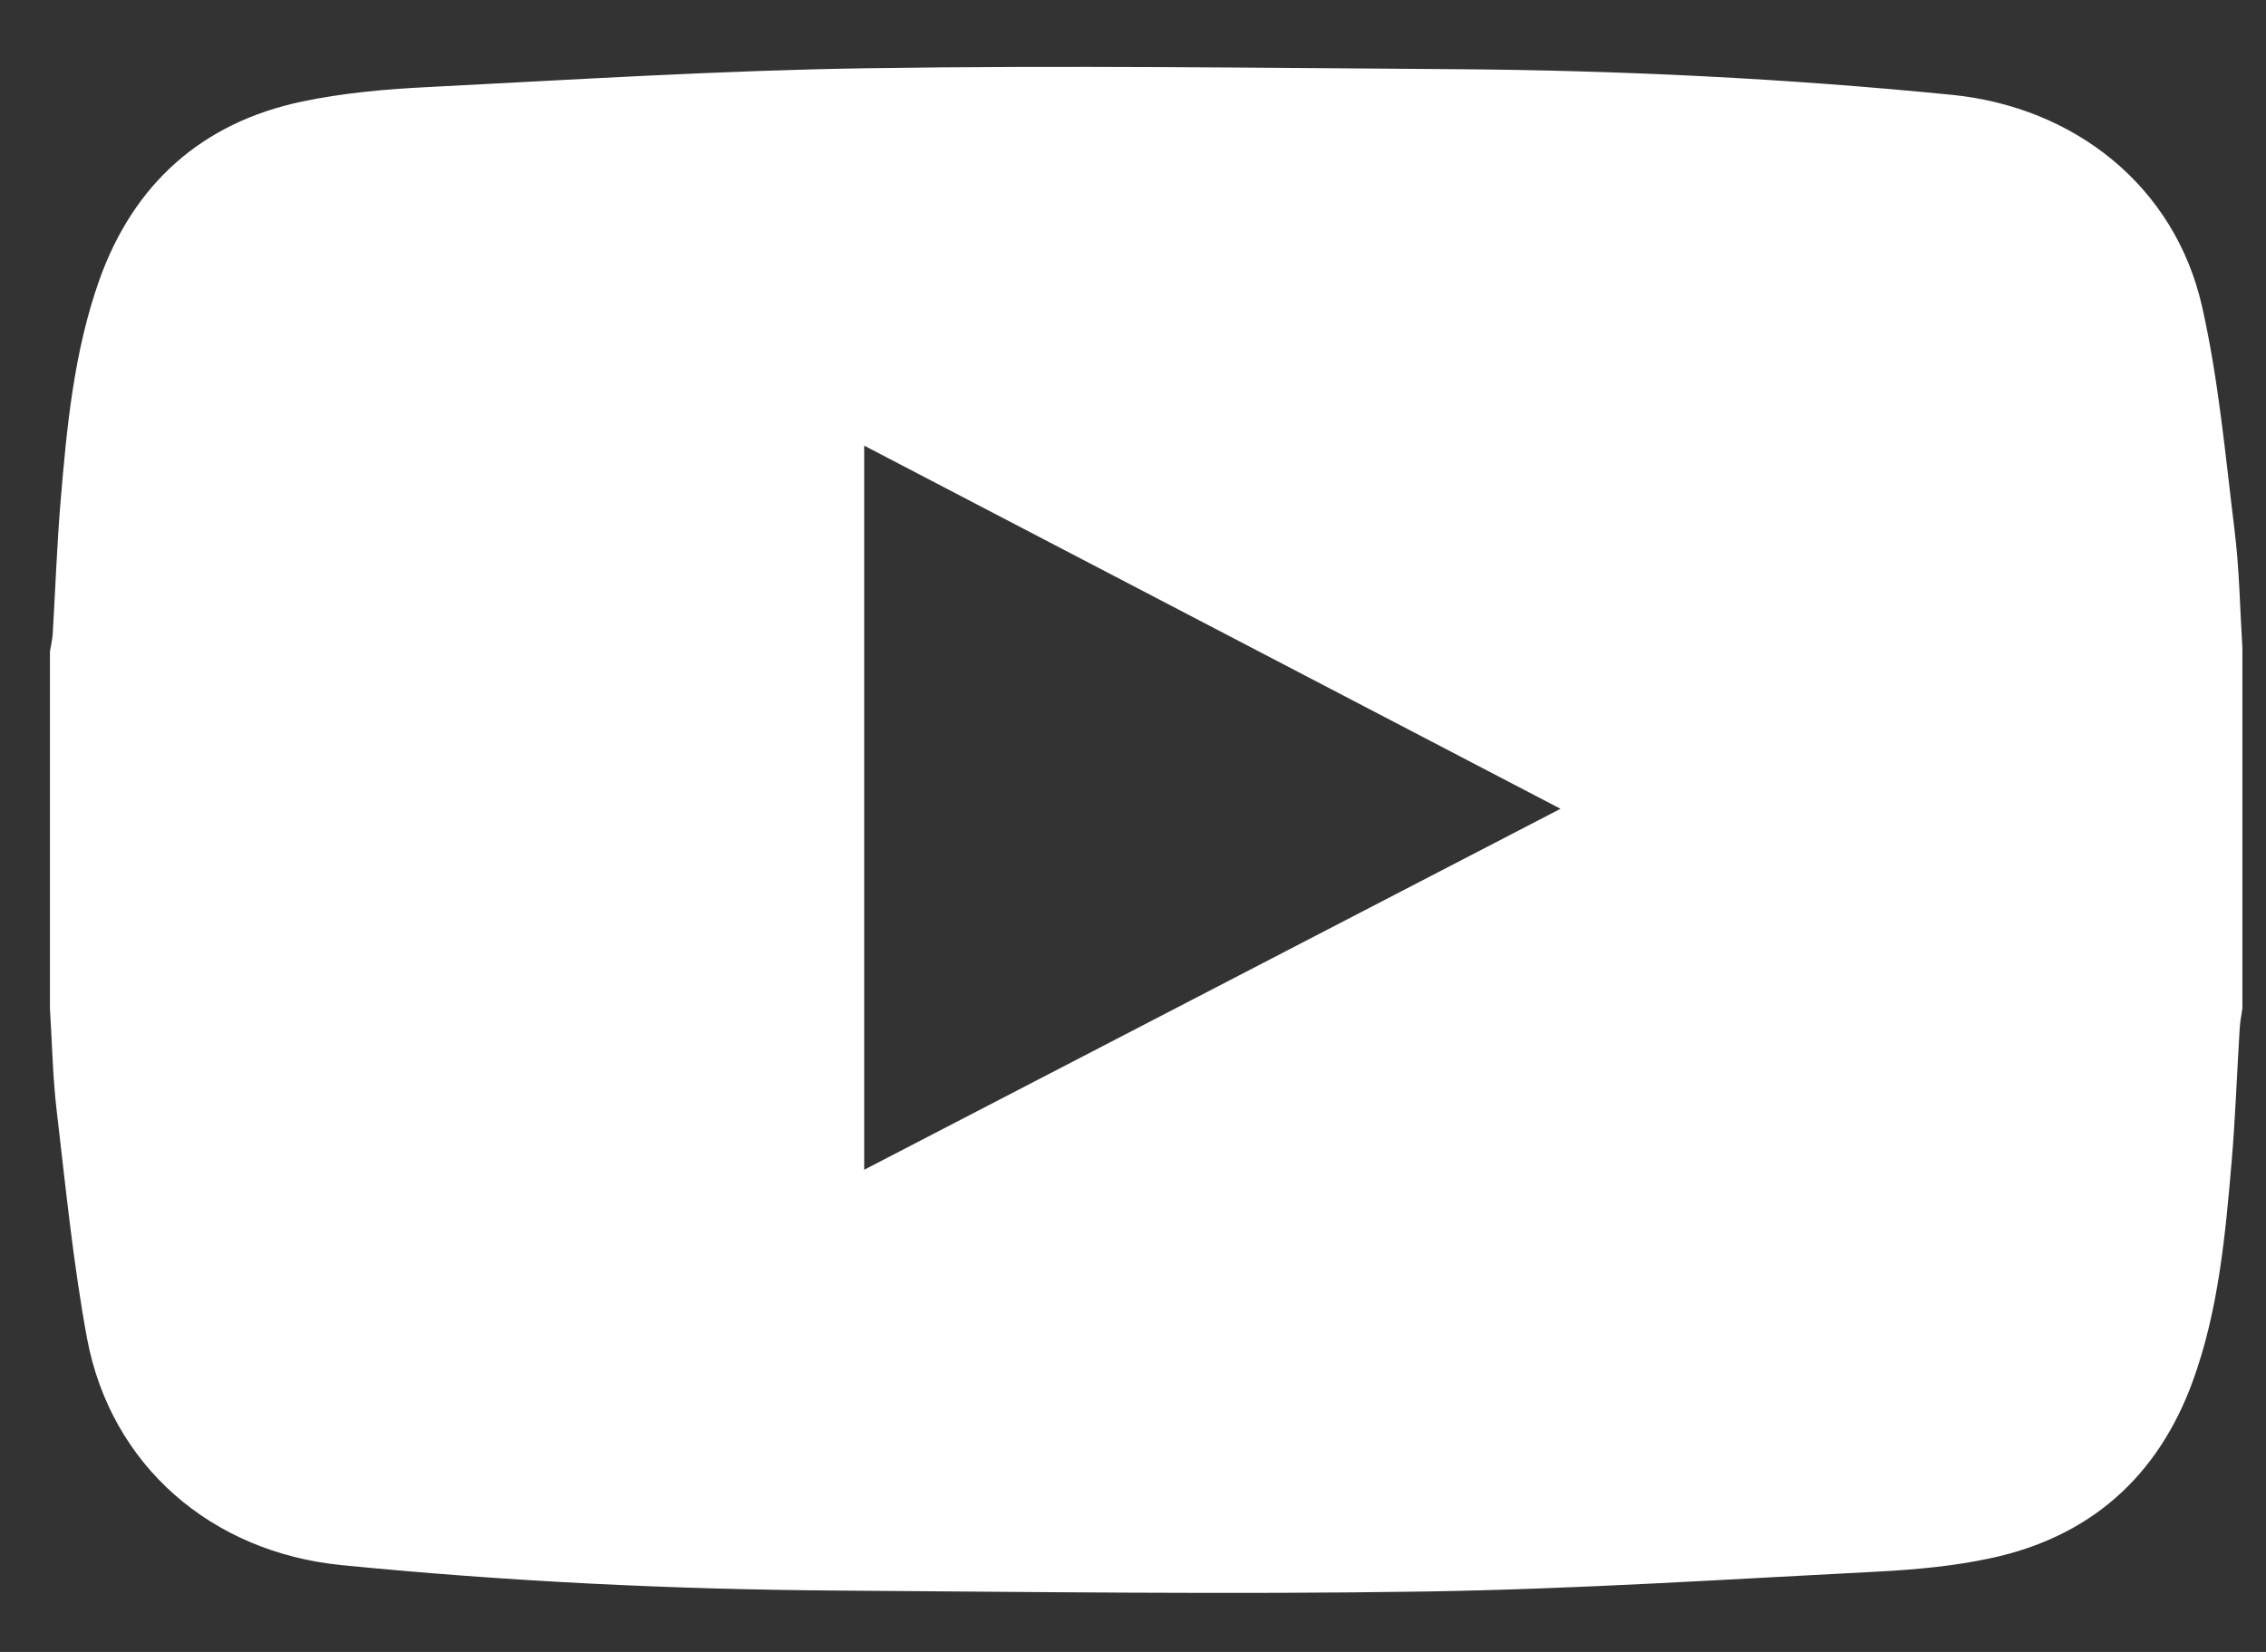<?xml version="1.0" encoding="utf-8"?>
<!-- Generator: Adobe Illustrator 16.0.0, SVG Export Plug-In . SVG Version: 6.00 Build 0)  -->
<!DOCTYPE svg PUBLIC "-//W3C//DTD SVG 1.1//EN" "http://www.w3.org/Graphics/SVG/1.1/DTD/svg11.dtd">
<svg version="1.1" id="Layer_1" xmlns="http://www.w3.org/2000/svg" xmlns:xlink="http://www.w3.org/1999/xlink" x="0px" y="0px"
	 width="24px" height="17.5px" viewBox="0 0 24 17.5" enable-background="new 0 0 24 17.5" xml:space="preserve">
<rect x="0" y="0" width="24" height="17.5" fill="#333333" stroke="none"/>
<g>
	<path fill-rule="evenodd" clip-rule="evenodd" fill="#FFFFFF" d="M23.75,6.863c0,1.273,0,2.547,0,3.82
		c-0.011,0.072-0.025,0.146-0.029,0.218c-0.029,0.468-0.045,0.938-0.085,1.405c-0.067,0.787-0.14,1.58-0.412,2.327
		c-0.368,1.009-1.086,1.649-2.14,1.874c-0.384,0.083-0.782,0.12-1.176,0.141c-1.604,0.082-3.207,0.187-4.812,0.212
		c-2.076,0.032-4.152,0.004-6.228-0.01c-1.755-0.012-3.507-0.097-5.255-0.27c-1.369-0.137-2.439-1.049-2.692-2.406
		c-0.146-0.794-0.226-1.601-0.32-2.403c-0.043-0.359-0.049-0.725-0.072-1.088c0-1.261,0-2.521,0-3.783
		c0.01-0.061,0.025-0.12,0.029-0.181c0.028-0.462,0.044-0.925,0.082-1.387c0.066-0.8,0.142-1.604,0.412-2.366
		c0.363-1.017,1.084-1.666,2.146-1.89c0.434-0.091,0.881-0.131,1.323-0.153c1.555-0.079,3.108-0.177,4.664-0.2
		c2.076-0.031,4.152-0.004,6.228,0.01c1.756,0.012,3.507,0.098,5.255,0.271c1.306,0.129,2.367,0.969,2.655,2.244
		c0.175,0.774,0.246,1.572,0.343,2.361C23.718,6.025,23.724,6.446,23.75,6.863z M16.528,8.568c-2.483-1.295-4.922-2.567-7.375-3.847
		c0,2.571,0,5.104,0,7.671C11.613,11.117,14.047,9.855,16.528,8.568z"/>
</g>
</svg>
